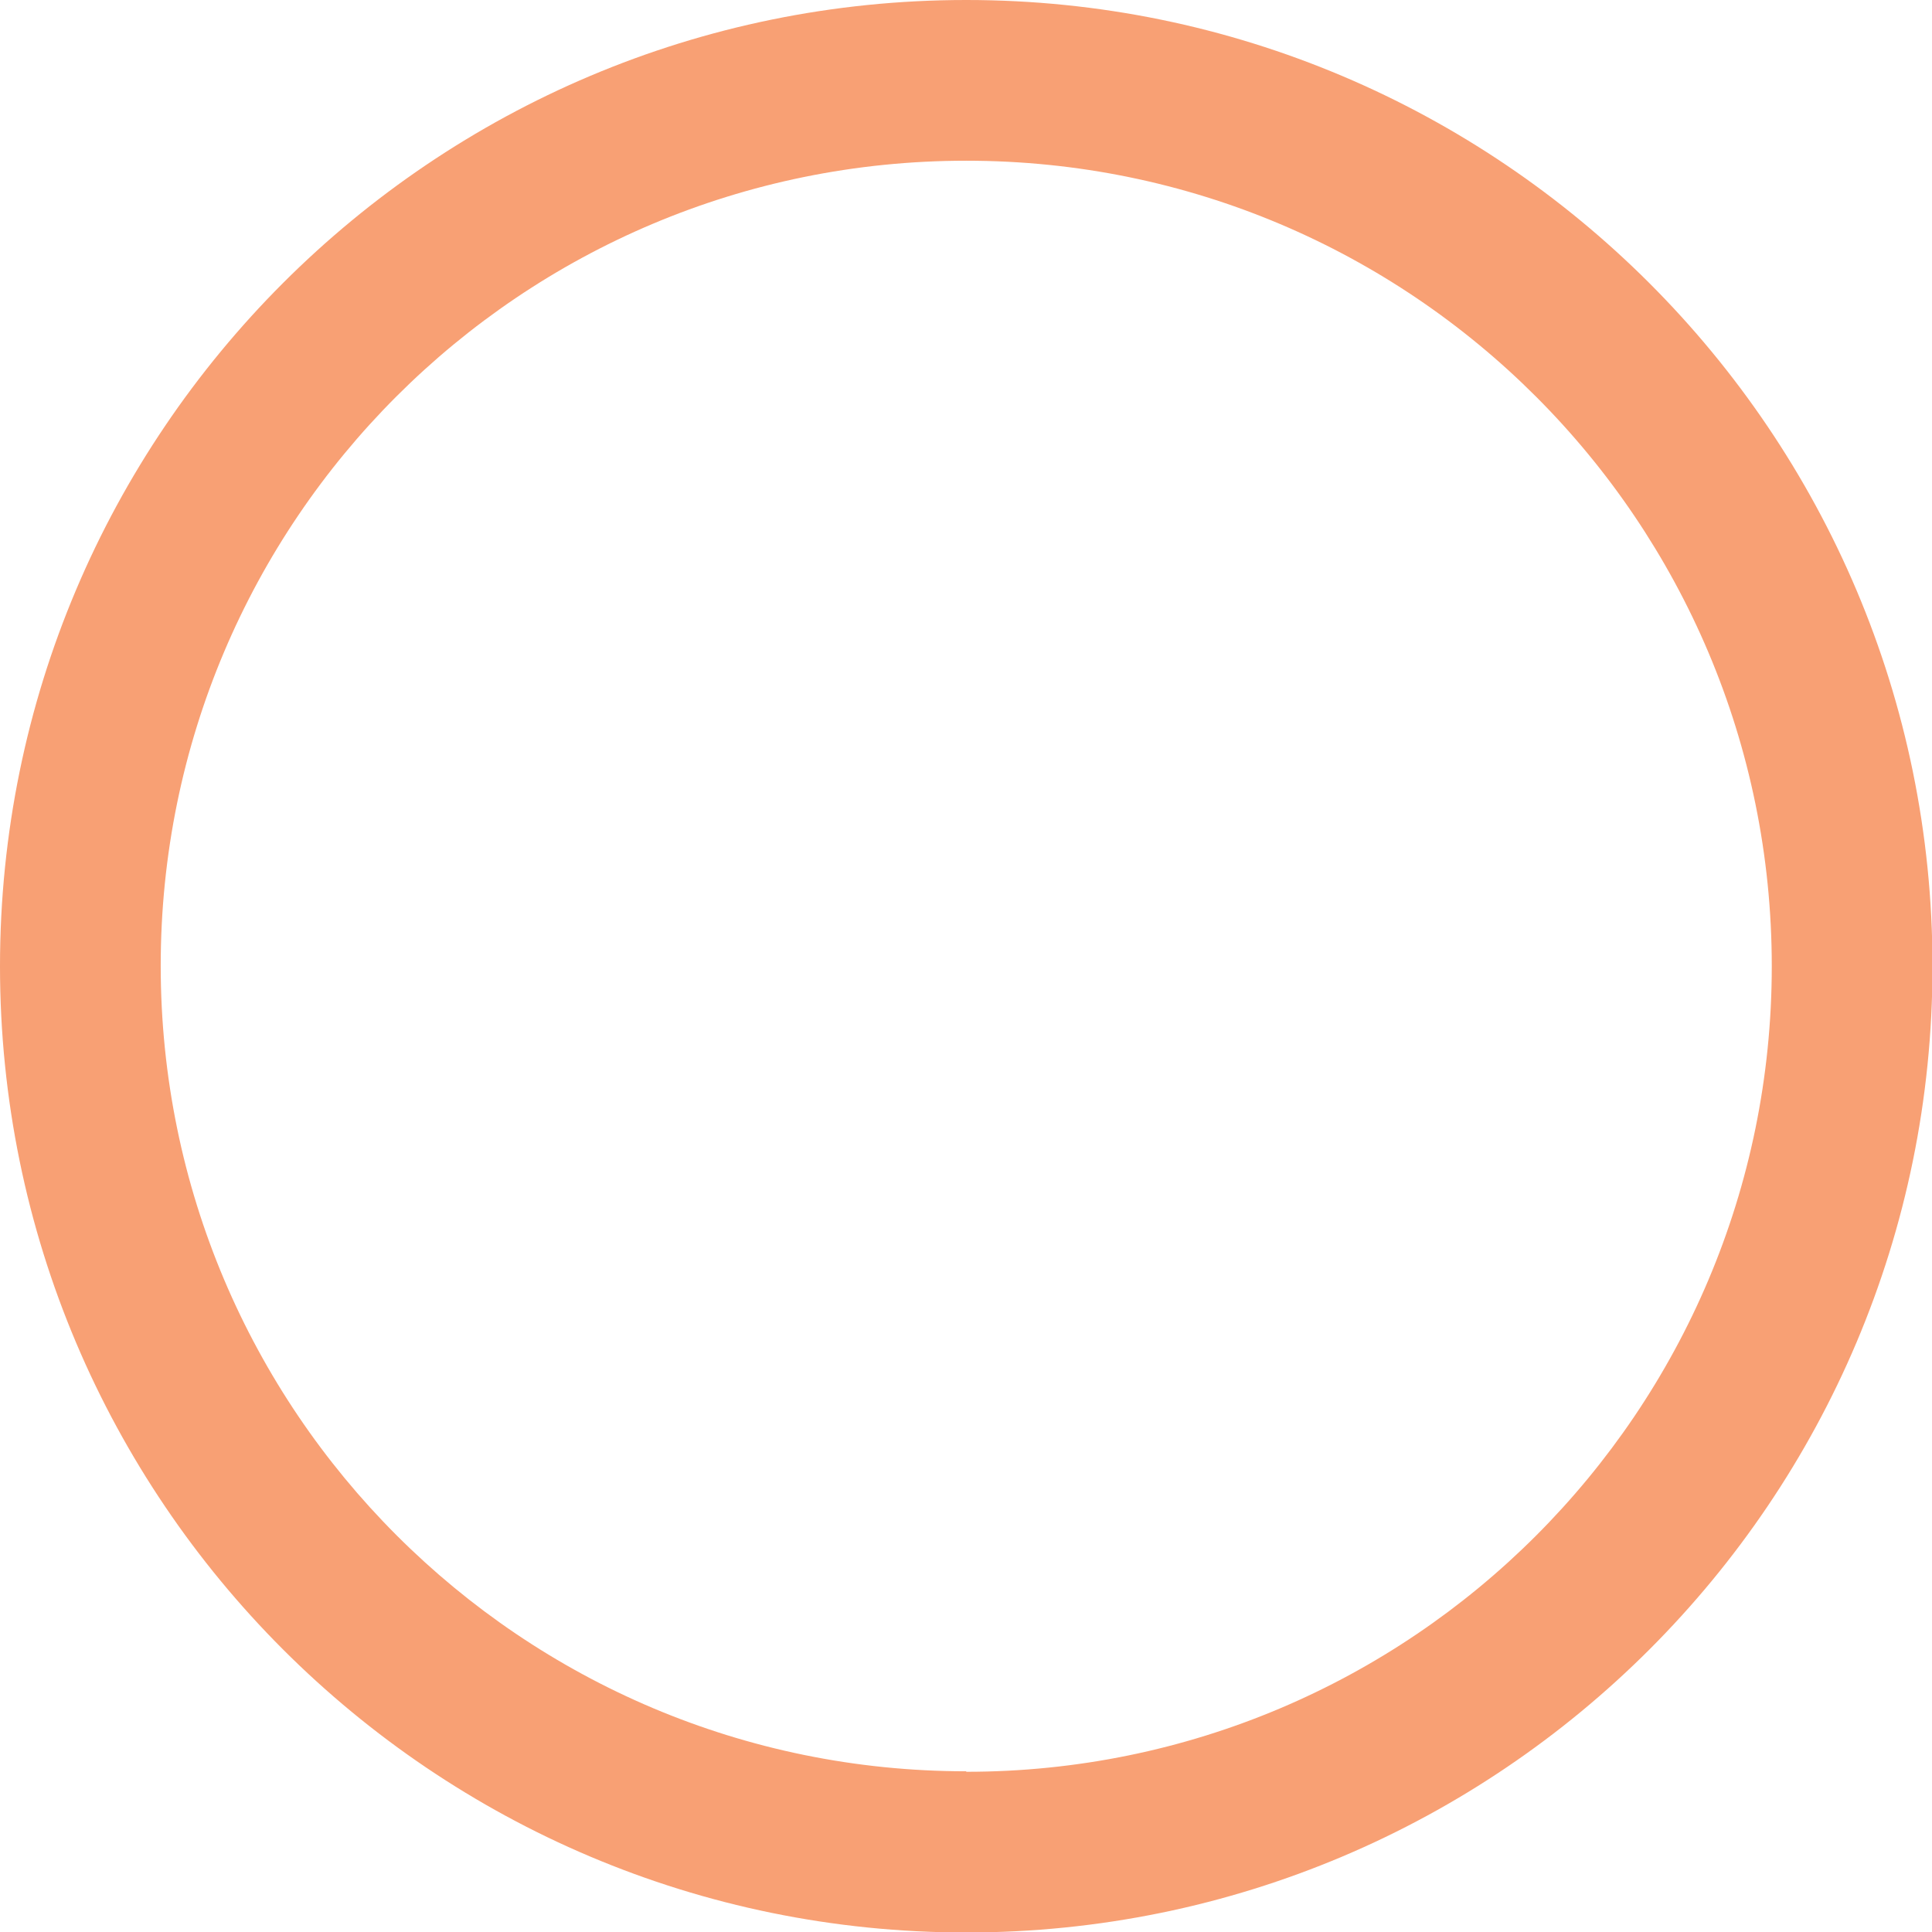 <?xml version="1.0" encoding="UTF-8"?>
<svg id="Layer_2" data-name="Layer 2" xmlns="http://www.w3.org/2000/svg" viewBox="0 0 39.43 39.43">
  <defs>
    <style>
      .cls-1 {
        fill: #f8a074;
      }
    </style>
  </defs>
  <g id="Layer_1-2" data-name="Layer 1">
    <path class="cls-1" d="M19.72,0C8.83,0,0,8.83,0,19.72s8.83,19.72,19.72,19.72,19.72-8.83,19.72-19.72S30.6,0,19.72,0Zm0,36.15c-9.08,0-16.44-7.36-16.44-16.44S10.63,3.28,19.72,3.28s16.44,7.36,16.44,16.44-7.36,16.44-16.44,16.44Z"/>
  </g>
</svg>